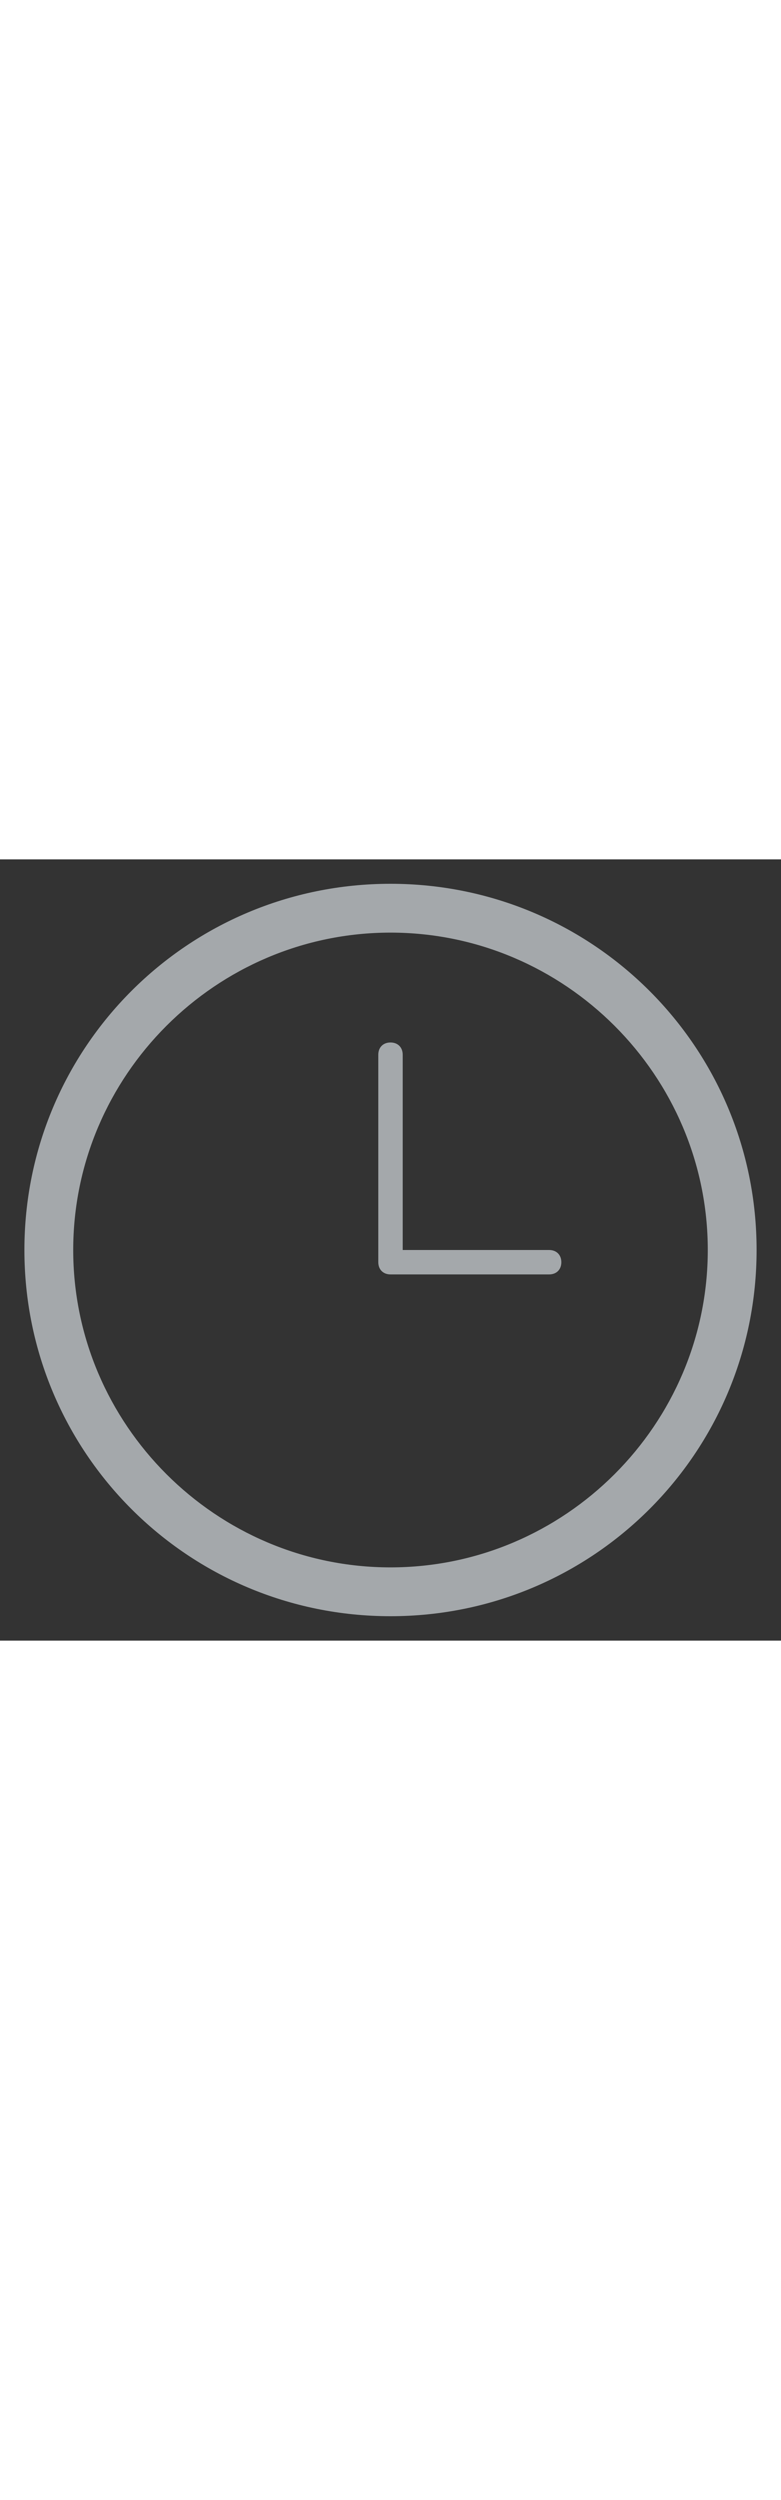 <svg version="1.1" id="Layer_1" xmlns="http://www.w3.org/2000/svg" xmlns:xlink="http://www.w3.org/1999/xlink" viewBox="0 0 64 64" xml:space="preserve" width="20px" height="64px">
<rect x="0" y="0" width="64" height="64" fill="#333333" stroke="none"/>
<g fill="rgba(240, 246, 252, 0.6)">
    <path d="M32,2C15.4,2,2,15.4,2,32s13.4,30,30,30s30-13.4,30-30S48.6,2,32,2z M32,58C17.7,58,6,46.3,6,32S17.7,6,32,6
        s26,11.7,26,26S46.3,58,32,58z"/>
    <path d="M45,32H33V16c0-0.6-0.4-1-1-1s-1,0.4-1,1v17c0,0.6,0.4,1,1,1h13c0.6,0,1-0.4,1-1S45.6,32,45,32z"/>
</g>
</svg>

